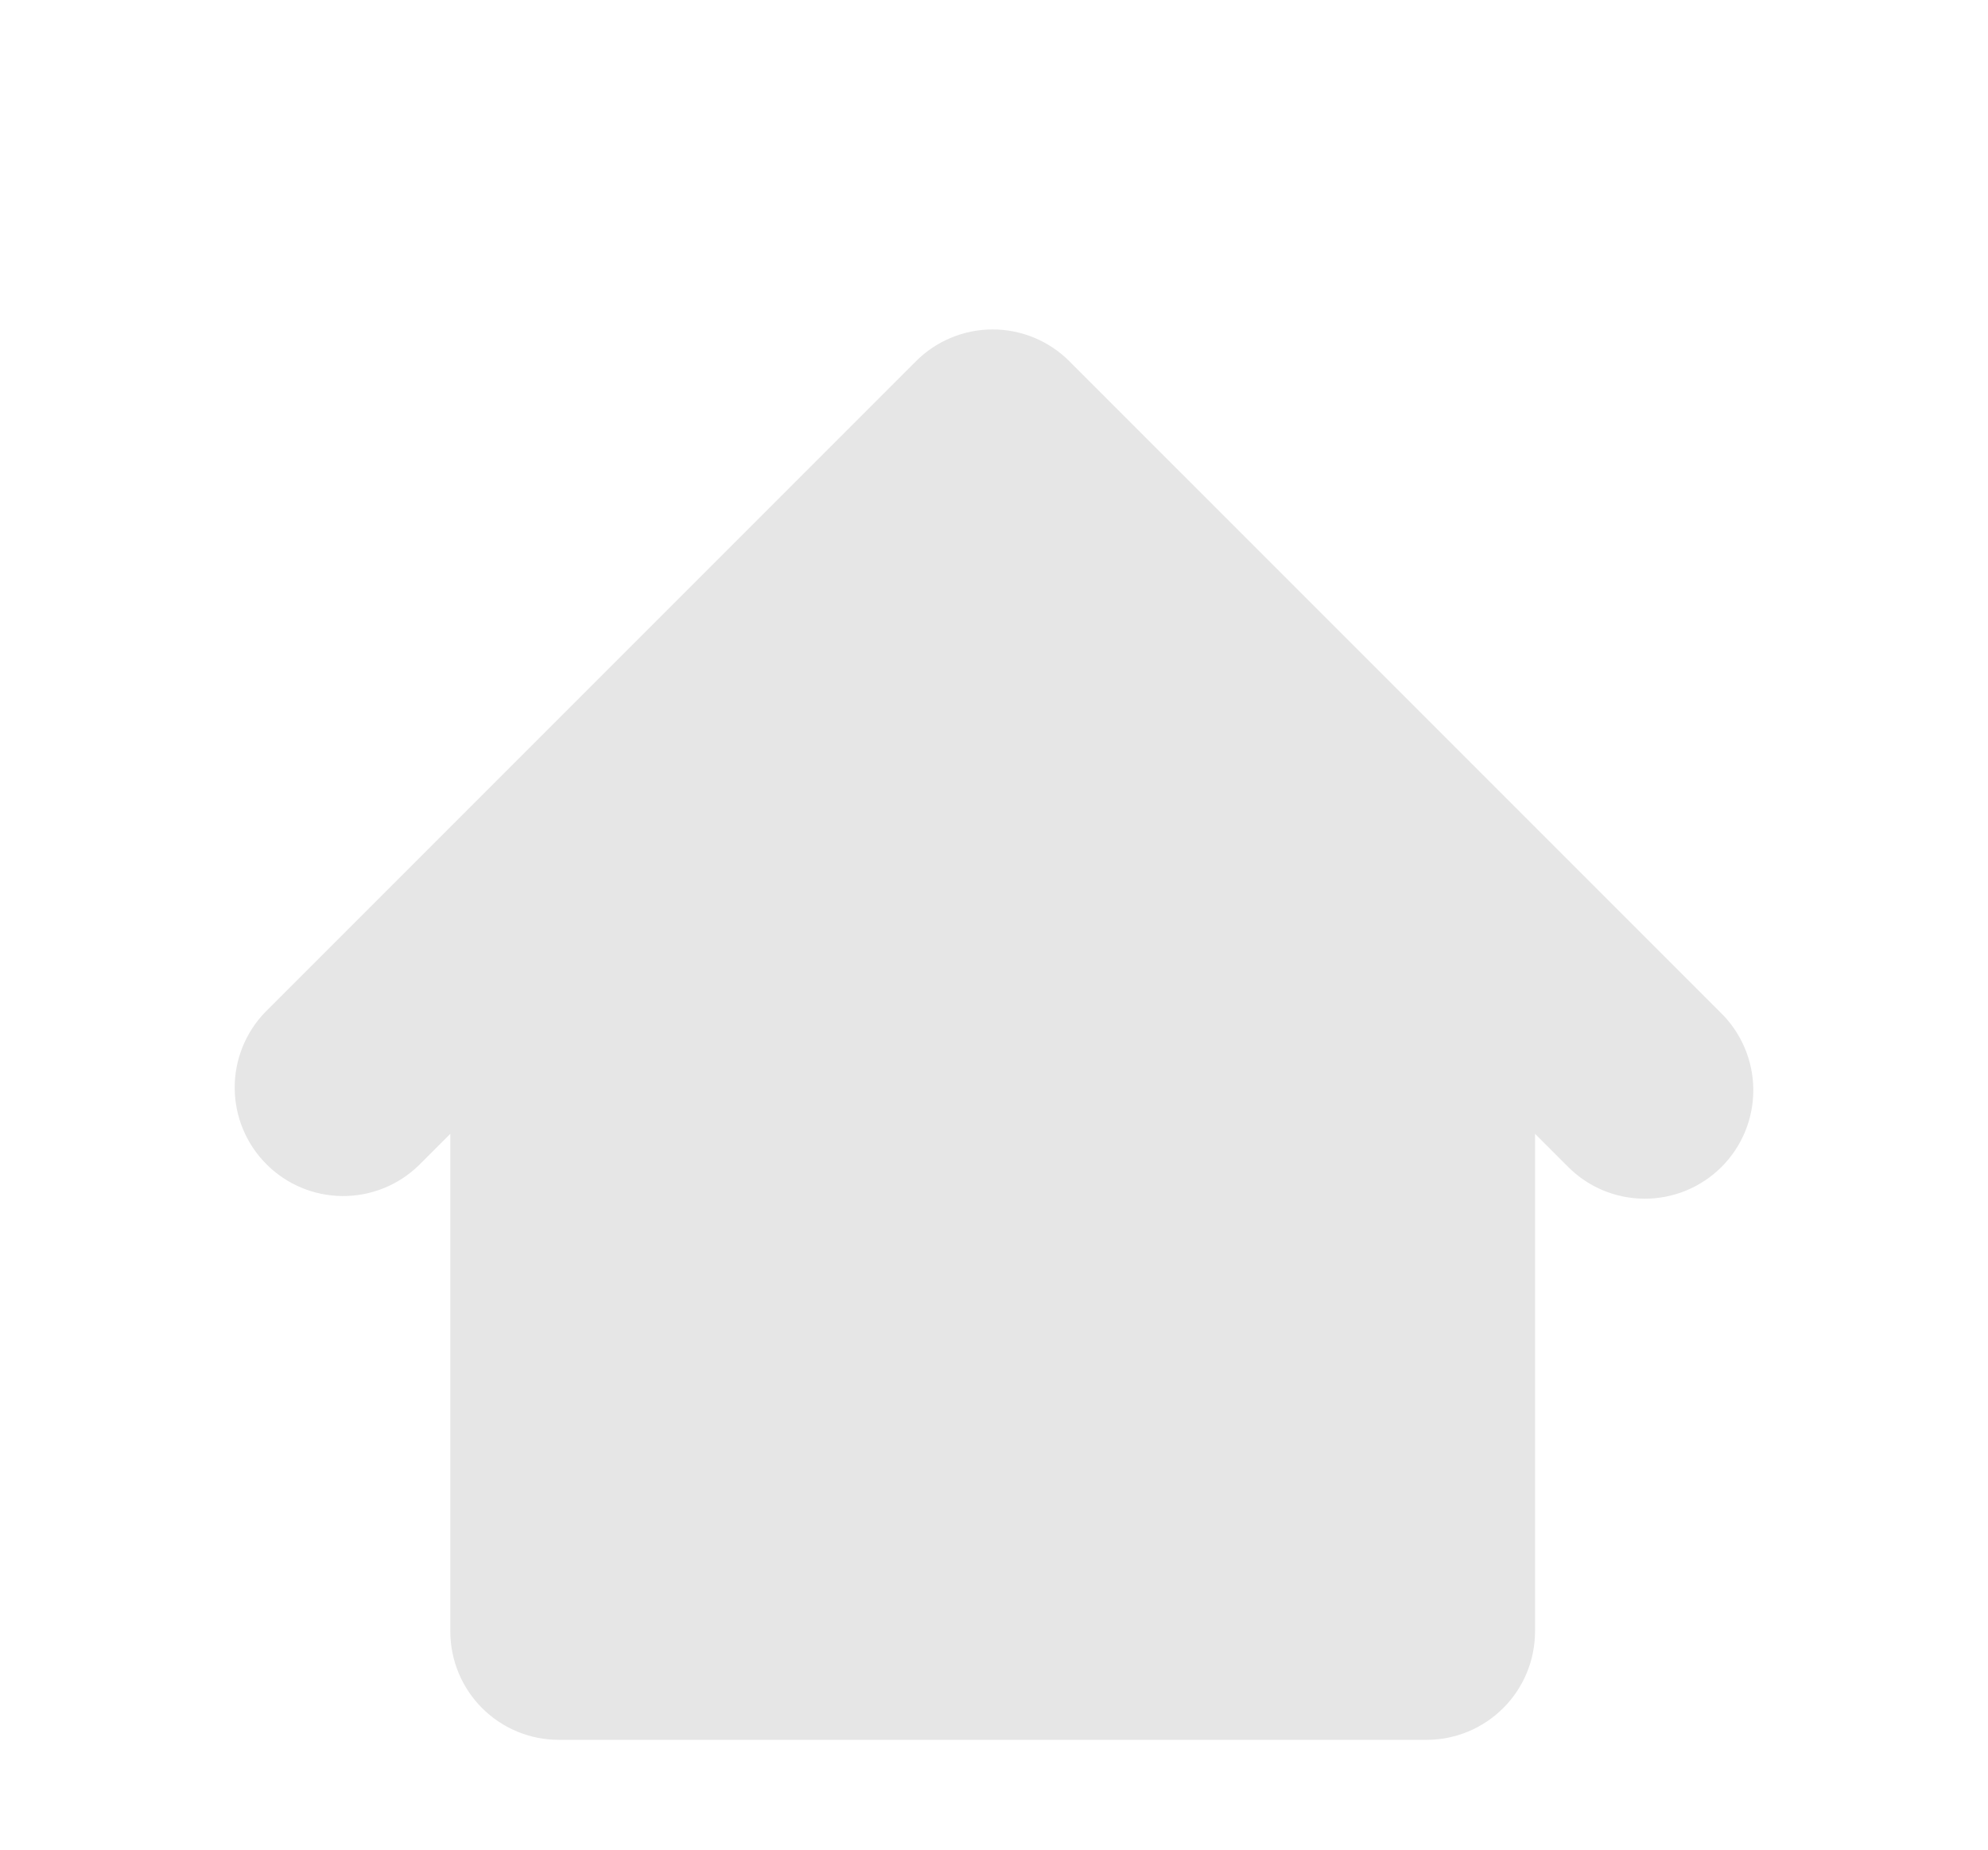 <svg width="72" height="67" viewBox="0 0 72 67" fill="none" xmlns="http://www.w3.org/2000/svg">
<g filter="url(#filter0_dd_420_206)">
<path fill-rule="evenodd" clip-rule="evenodd" d="M38.729 6.08C37.992 5.343 36.993 4.929 35.952 4.929C34.91 4.929 33.911 5.343 33.174 6.08L9.603 29.651C8.887 30.392 8.491 31.384 8.5 32.414C8.509 33.444 8.922 34.43 9.651 35.158C10.379 35.887 11.364 36.3 12.394 36.309C13.425 36.318 14.417 35.922 15.158 35.206L16.309 34.055V52.072C16.309 53.113 16.723 54.113 17.459 54.849C18.196 55.586 19.195 56 20.237 56H51.666C52.708 56 53.707 55.586 54.444 54.849C55.181 54.113 55.595 53.113 55.595 52.072V34.055L56.746 35.206C57.108 35.581 57.541 35.881 58.021 36.087C58.5 36.292 59.016 36.401 59.537 36.405C60.059 36.41 60.576 36.31 61.059 36.113C61.542 35.915 61.98 35.624 62.349 35.255C62.718 34.886 63.01 34.447 63.208 33.965C63.405 33.482 63.504 32.964 63.5 32.443C63.495 31.921 63.387 31.406 63.181 30.926C62.975 30.447 62.676 30.014 62.301 29.651L38.729 6.08Z" fill="#E6E6E6"/>
</g>
<defs>
<filter id="filter0_dd_420_206" x="0.9" y="0.329" width="70.2" height="66.271" filterUnits="userSpaceOnUse" color-interpolation-filters="sRGB">
<feFlood flood-opacity="0" result="BackgroundImageFix"/>
<feColorMatrix in="SourceAlpha" type="matrix" values="0 0 0 0 0 0 0 0 0 0 0 0 0 0 0 0 0 0 127 0" result="hardAlpha"/>
<feOffset dy="3"/>
<feGaussianBlur stdDeviation="3.8"/>
<feComposite in2="hardAlpha" operator="out"/>
<feColorMatrix type="matrix" values="0 0 0 0 1 0 0 0 0 1 0 0 0 0 1 0 0 0 0.25 0"/>
<feBlend mode="normal" in2="BackgroundImageFix" result="effect1_dropShadow_420_206"/>
<feColorMatrix in="SourceAlpha" type="matrix" values="0 0 0 0 0 0 0 0 0 0 0 0 0 0 0 0 0 0 127 0" result="hardAlpha"/>
<feOffset dy="4"/>
<feGaussianBlur stdDeviation="2"/>
<feComposite in2="hardAlpha" operator="out"/>
<feColorMatrix type="matrix" values="0 0 0 0 0 0 0 0 0 0 0 0 0 0 0 0 0 0 0.25 0"/>
<feBlend mode="normal" in2="effect1_dropShadow_420_206" result="effect2_dropShadow_420_206"/>
<feBlend mode="normal" in="SourceGraphic" in2="effect2_dropShadow_420_206" result="shape"/>
</filter>
</defs>
</svg>
